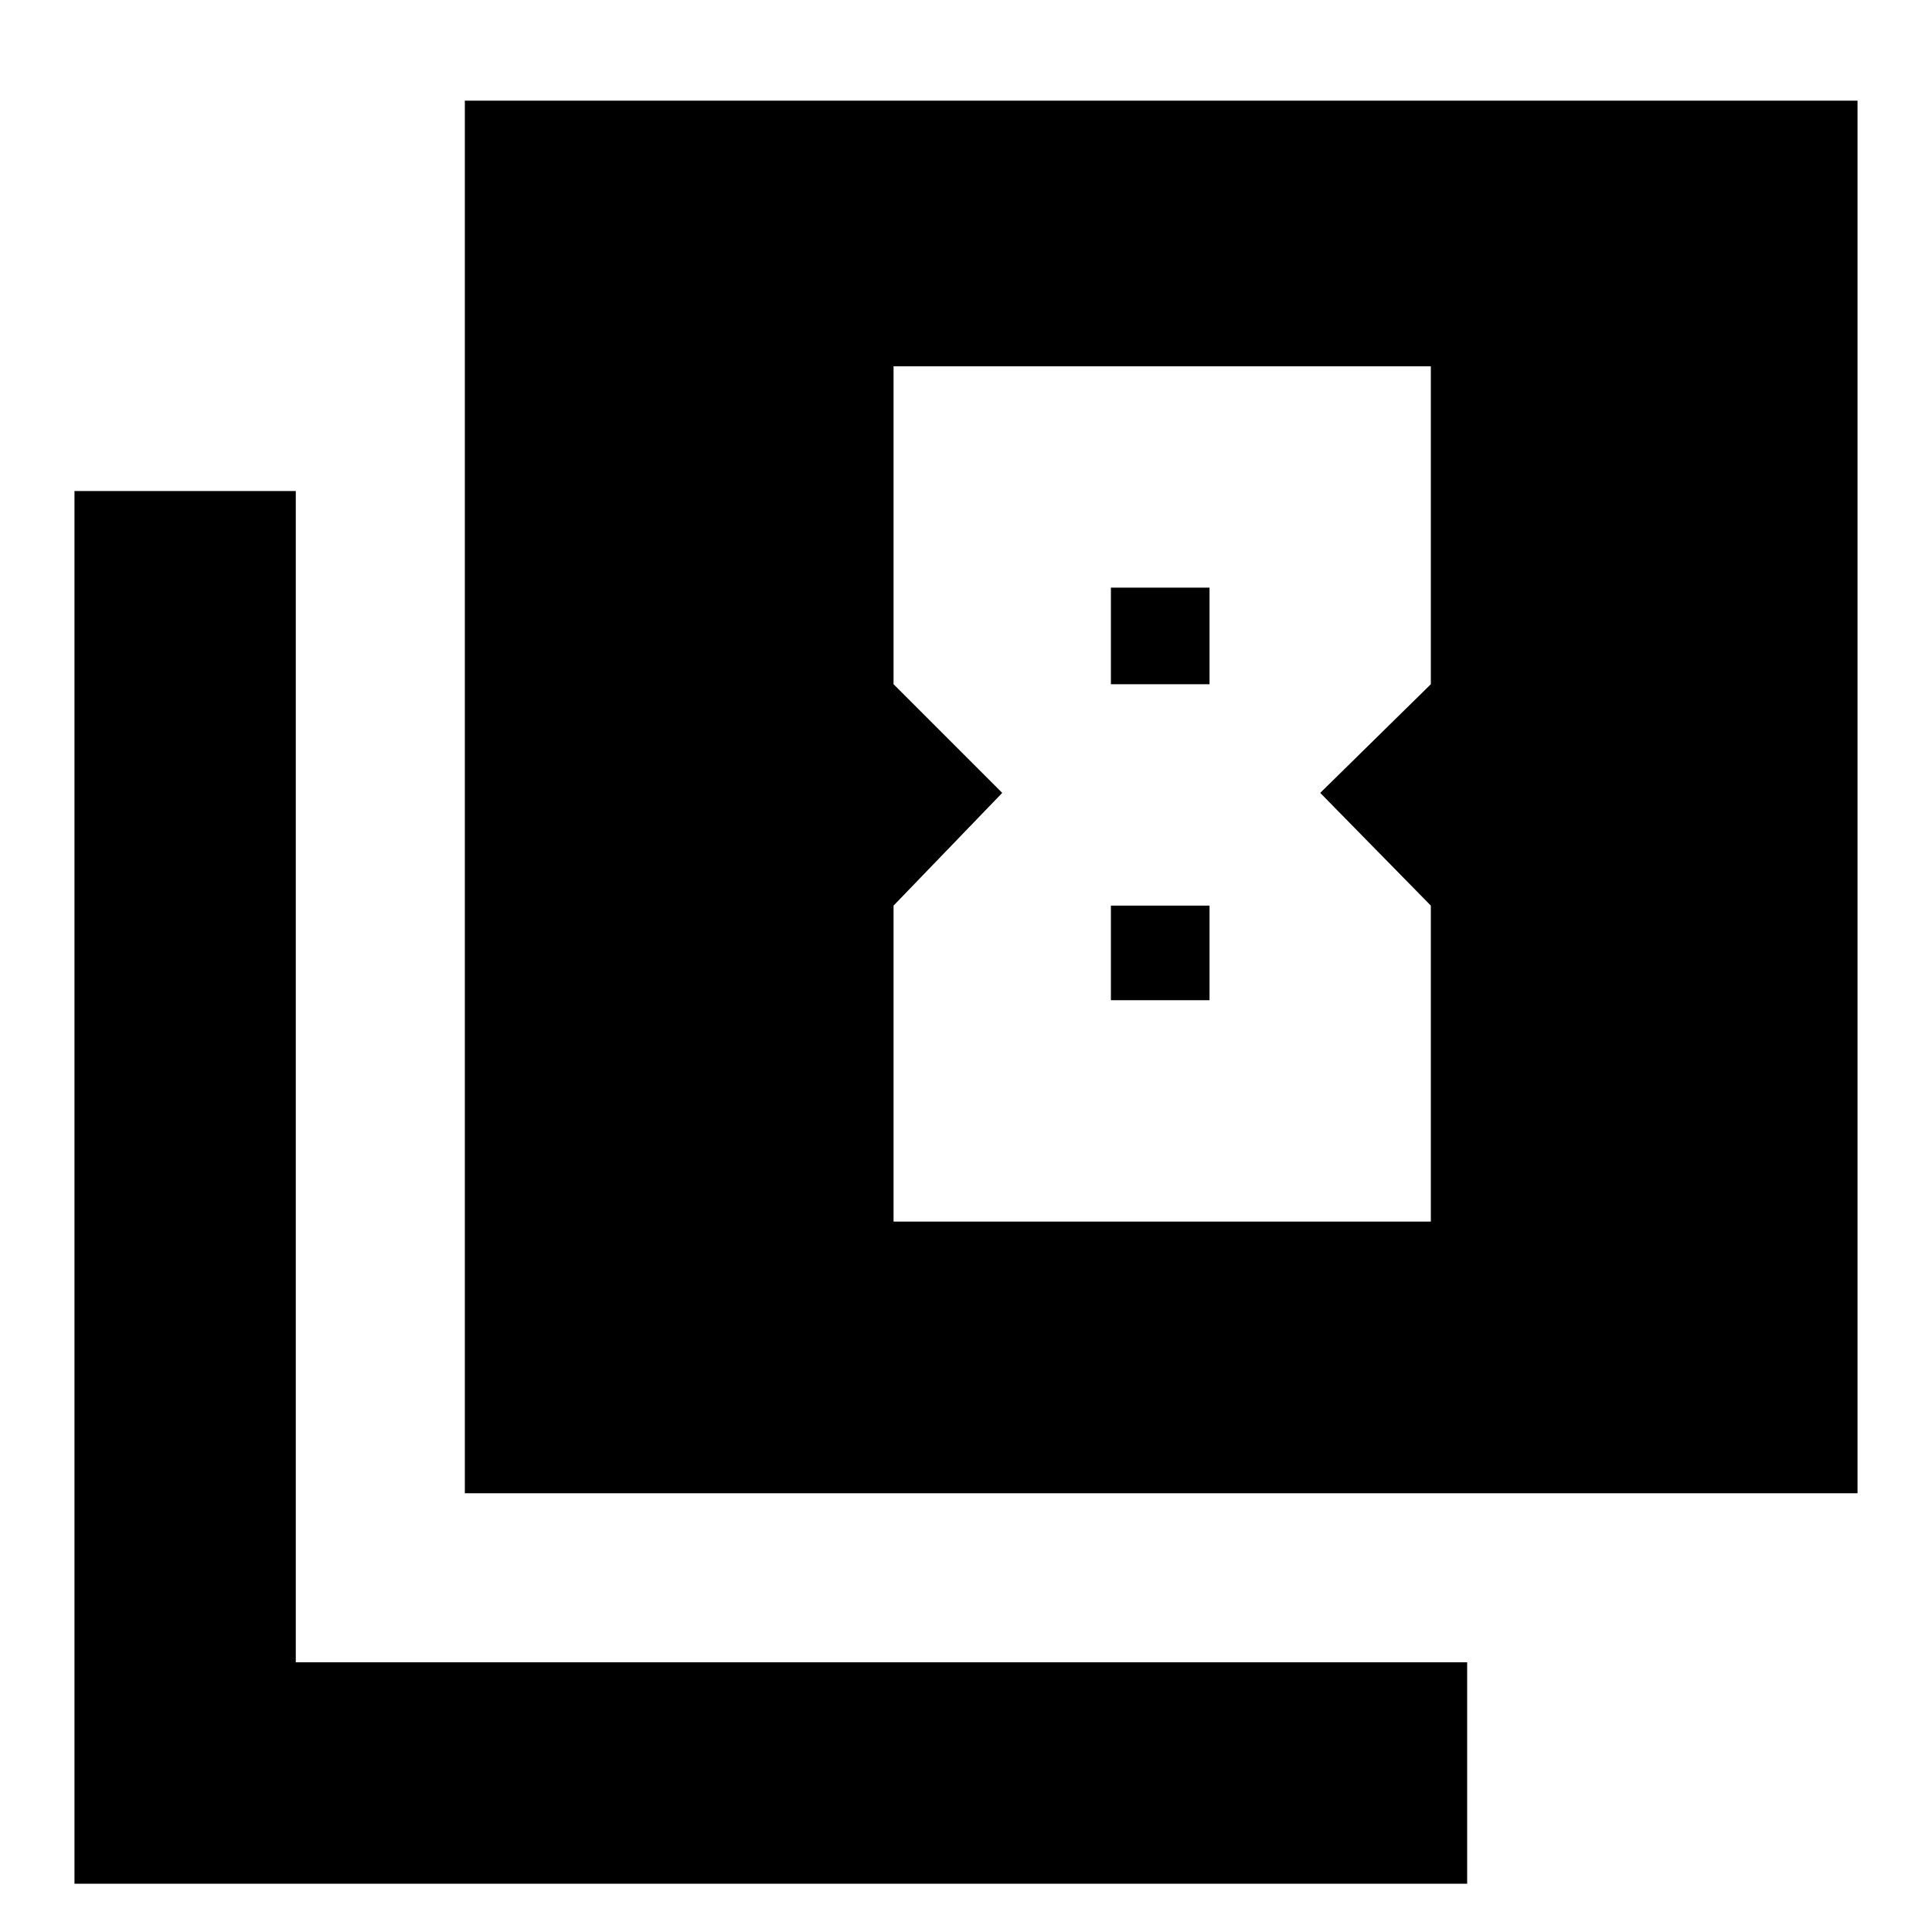 <svg xmlns="http://www.w3.org/2000/svg" height="20" width="20"><path d="M10.375 8.208 9.25 9.375v3.271h5.562V9.375l-1.145-1.167 1.145-1.125V3.792H9.25v3.291Zm2.146-2.125v1H11.5v-1Zm0 3.292v.979H11.5v-.979Zm-7.709 6.083V1.042h14.417v14.416ZM.771 19.5V5.083h2.291v12.125h12.126V19.5Z"/></svg>